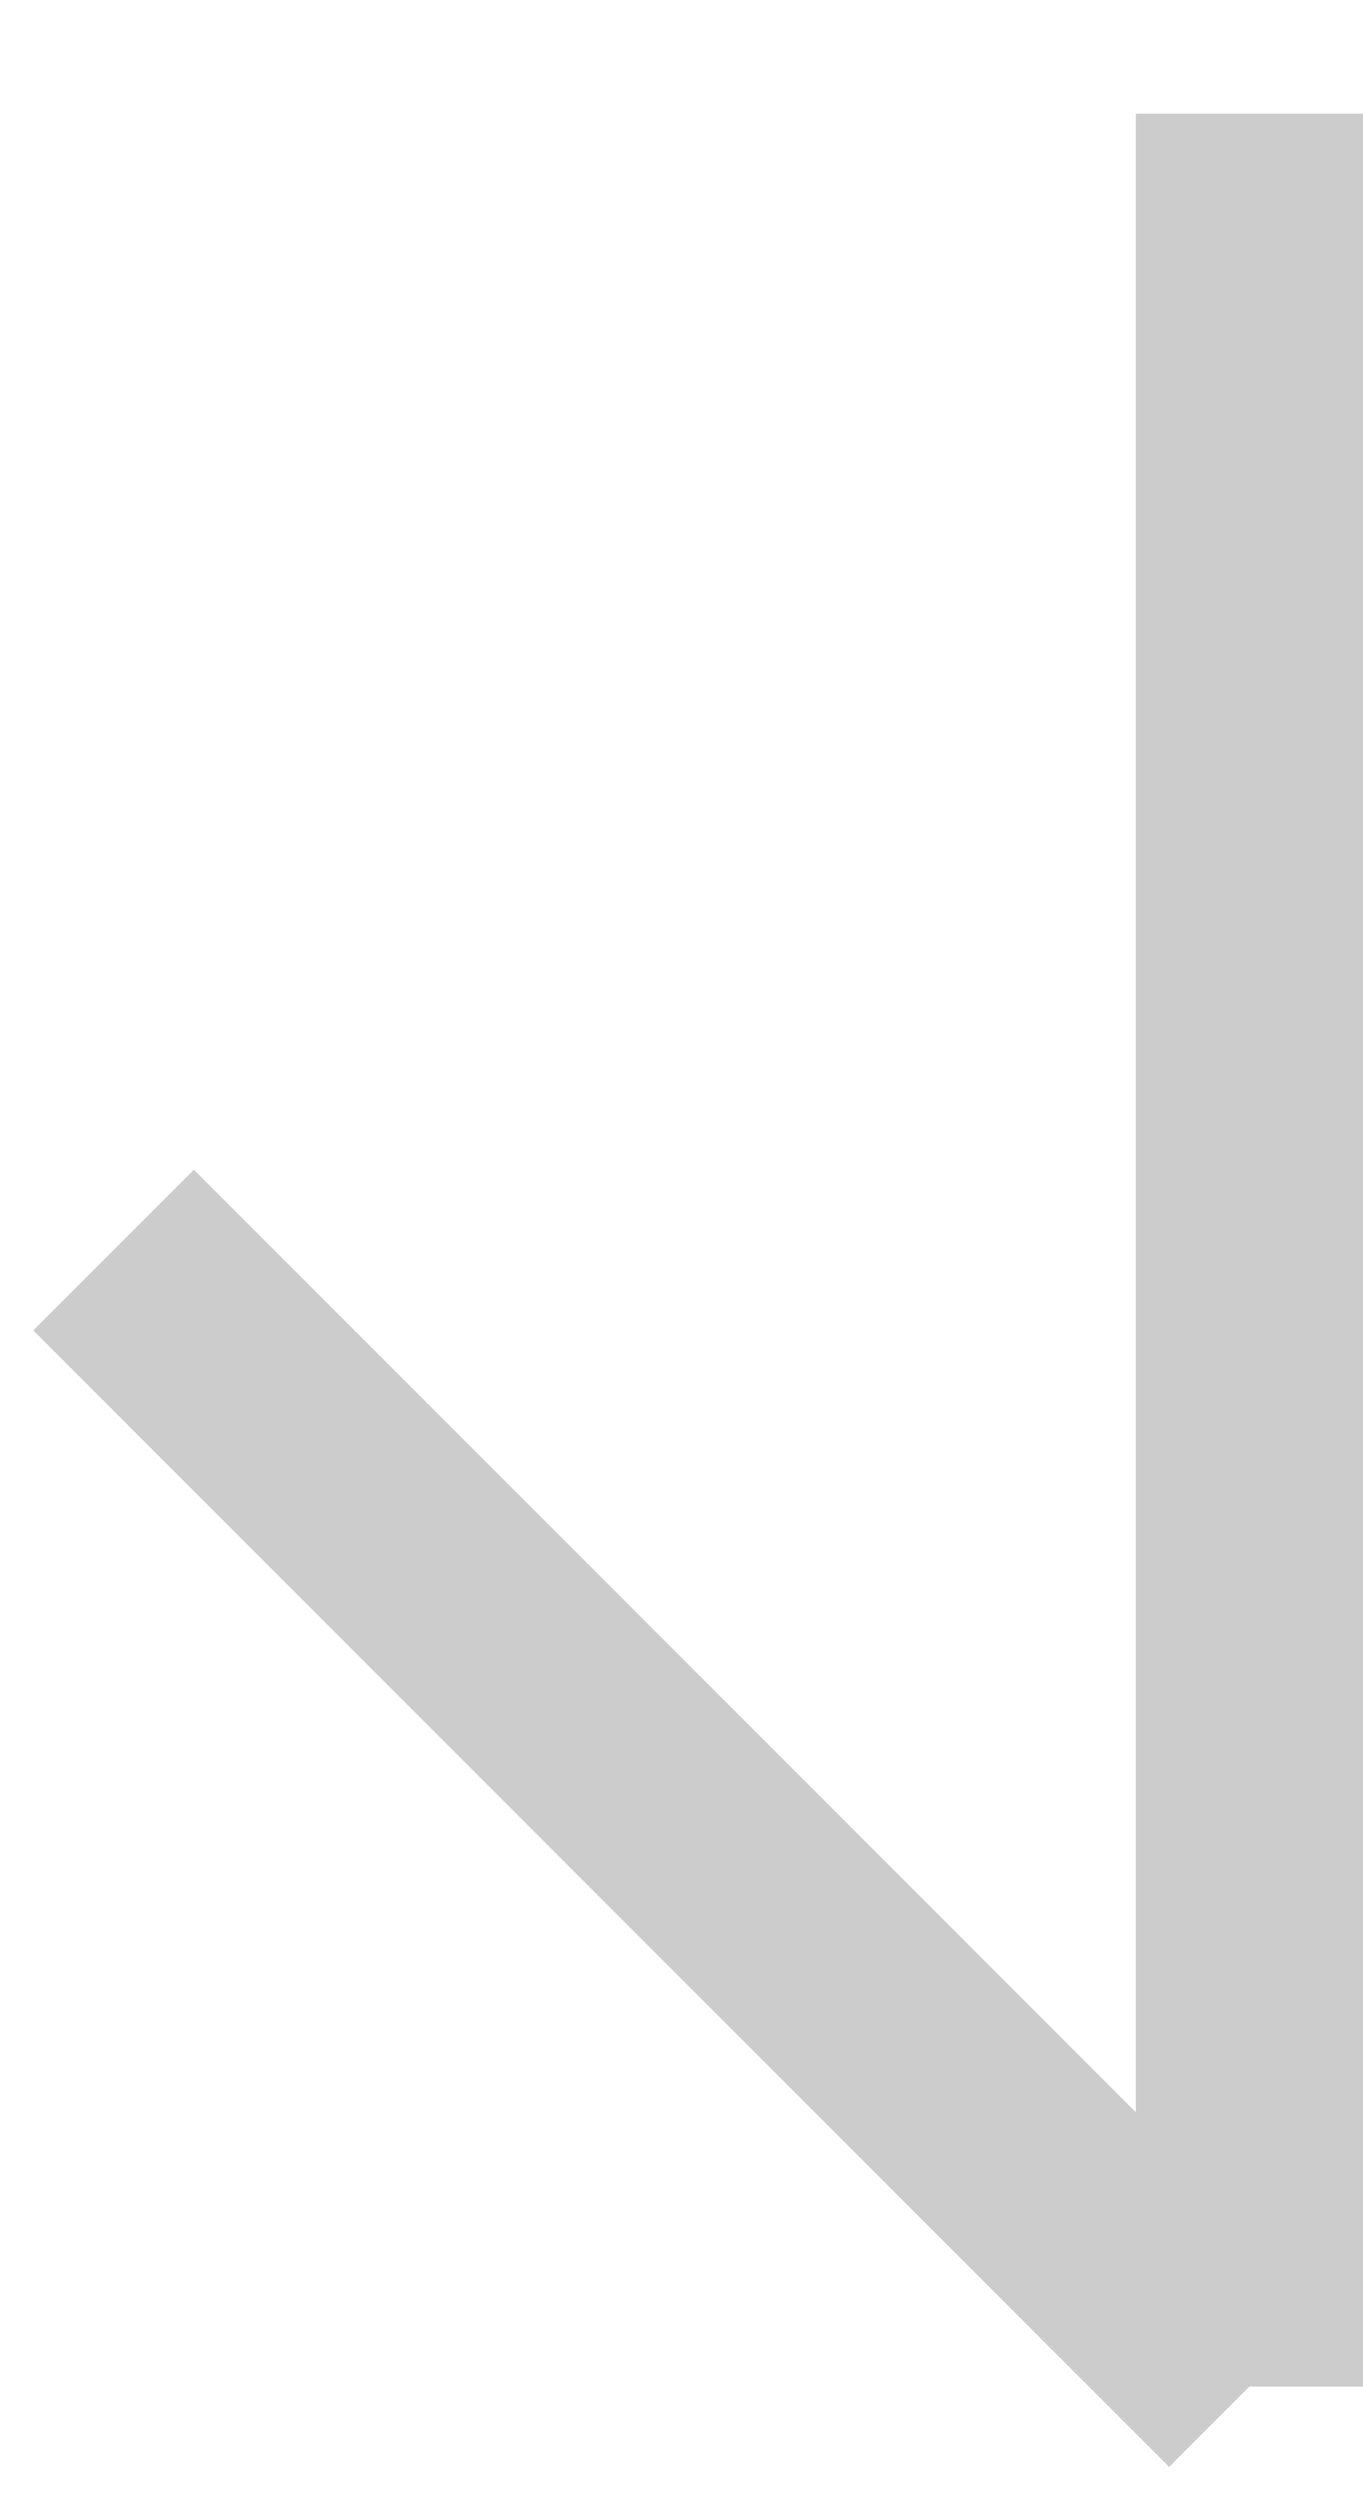 <?xml version="1.0" encoding="utf-8"?>
<!-- Generator: Avocode 2.4.5 - http://avocode.com -->
<svg height="22" width="12" xmlns:xlink="http://www.w3.org/1999/xlink" xmlns="http://www.w3.org/2000/svg" viewBox="0 0 12 22">
    <path stroke-linejoin="miter" stroke-linecap="round" stroke-width="2" stroke="#000000" fill="none" opacity="0.2" fill-rule="evenodd" d="M 11 21 L 1 11 Z L 11 1 Z" />
</svg>